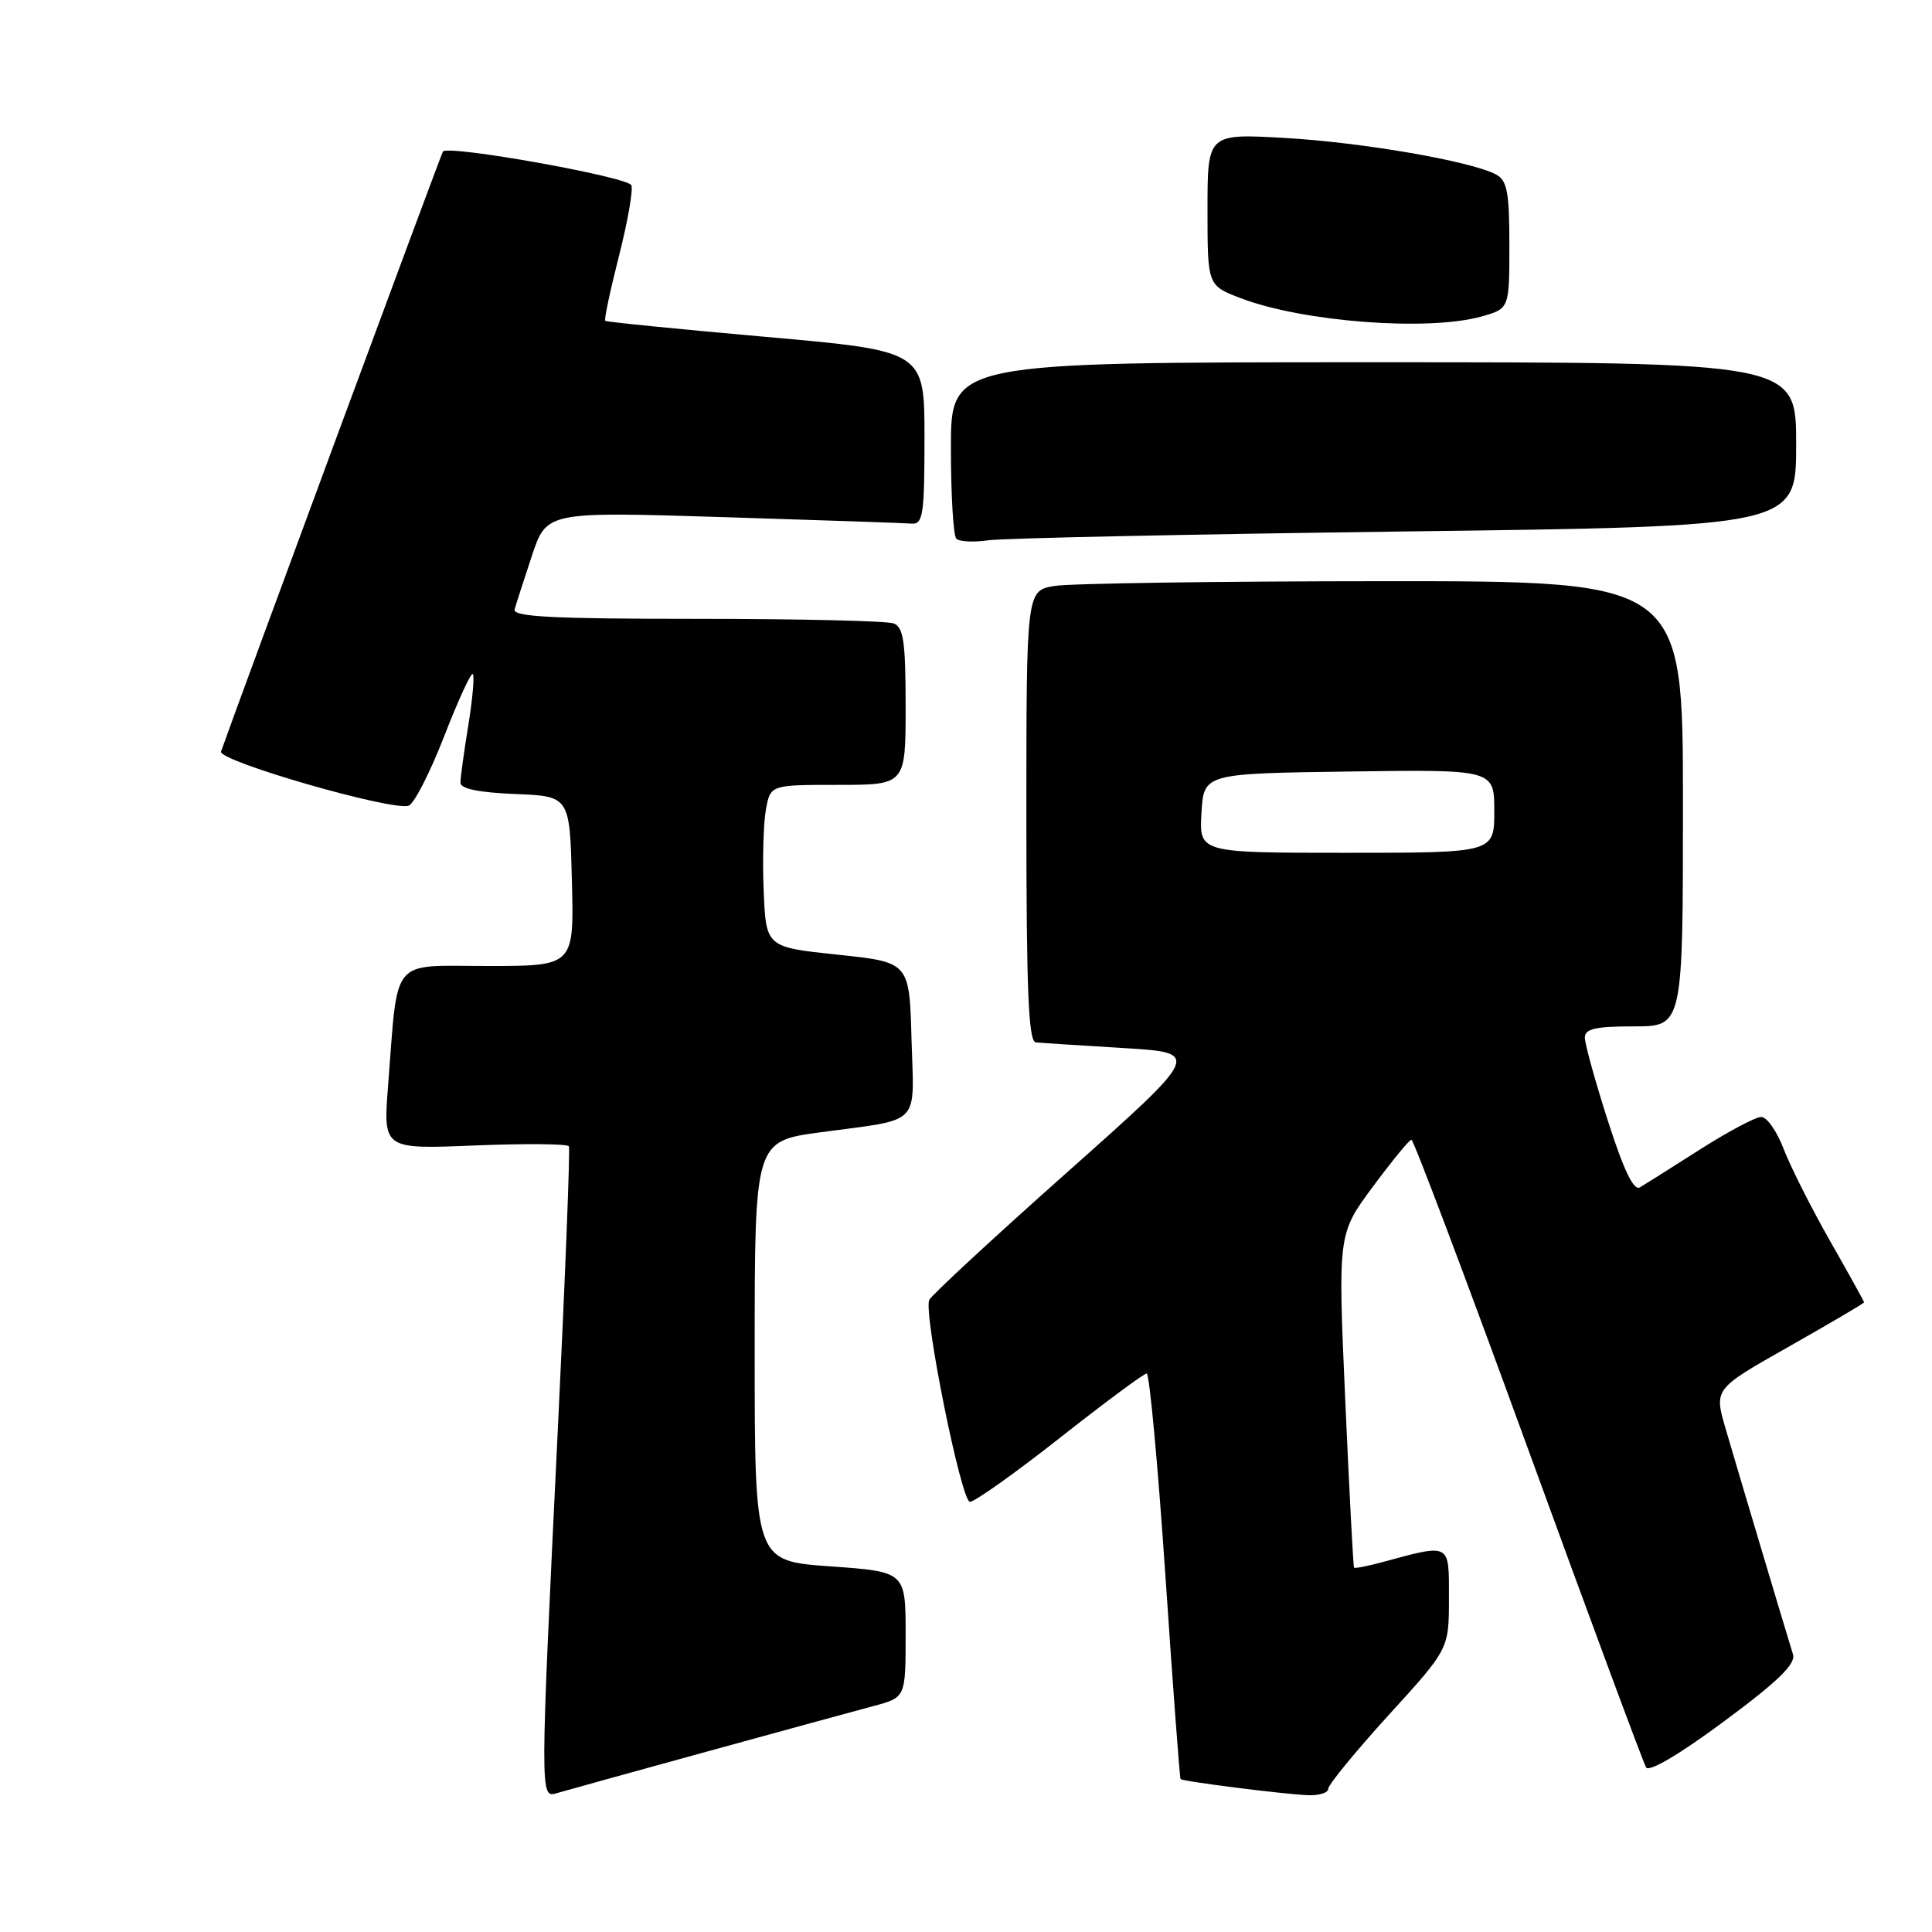<?xml version="1.0" encoding="UTF-8" standalone="no"?>
<!DOCTYPE svg PUBLIC "-//W3C//DTD SVG 1.1//EN" "http://www.w3.org/Graphics/SVG/1.1/DTD/svg11.dtd" >
<svg xmlns="http://www.w3.org/2000/svg" xmlns:xlink="http://www.w3.org/1999/xlink" version="1.1" viewBox="0 0 256 256">
 <g >
 <path fill="currentColor"
d=" M 93.50 232.14 C 103.40 229.42 113.41 226.68 115.75 226.06 C 120.00 224.92 120.00 224.92 120.00 216.59 C 120.00 208.26 120.00 208.26 110.00 207.55 C 100.00 206.84 100.00 206.84 100.00 179.02 C 100.00 151.21 100.00 151.21 108.75 150.03 C 122.27 148.20 121.11 149.39 120.78 137.67 C 120.50 127.50 120.50 127.50 111.00 126.50 C 101.50 125.50 101.50 125.50 101.19 118.00 C 101.02 113.88 101.16 109.04 101.49 107.25 C 102.09 104.00 102.09 104.00 111.05 104.00 C 120.00 104.00 120.00 104.00 120.00 93.61 C 120.00 85.05 119.72 83.11 118.42 82.61 C 117.55 82.27 105.82 82.00 92.34 82.00 C 73.24 82.00 67.93 81.73 68.19 80.75 C 68.38 80.06 69.41 76.87 70.48 73.64 C 72.43 67.79 72.43 67.79 95.80 68.52 C 108.65 68.92 119.92 69.31 120.83 69.38 C 122.30 69.48 122.50 68.12 122.50 58.00 C 122.50 46.50 122.50 46.50 101.50 44.64 C 89.95 43.62 80.36 42.66 80.20 42.51 C 80.03 42.35 80.85 38.52 82.00 33.98 C 83.16 29.44 83.91 25.20 83.66 24.55 C 83.23 23.44 59.38 19.17 58.69 20.08 C 58.45 20.40 31.27 93.90 29.29 99.58 C 28.86 100.84 52.15 107.55 54.17 106.75 C 54.90 106.45 57.01 102.31 58.86 97.55 C 60.71 92.79 62.41 89.08 62.65 89.32 C 62.89 89.56 62.62 92.62 62.05 96.13 C 61.48 99.63 61.01 103.04 61.01 103.71 C 61.00 104.51 63.41 105.01 68.25 105.21 C 75.50 105.50 75.50 105.50 75.78 116.75 C 76.07 128.00 76.07 128.00 64.62 128.00 C 51.57 128.00 52.78 126.54 51.42 143.89 C 50.77 152.28 50.77 152.28 62.91 151.78 C 69.59 151.51 75.20 151.56 75.38 151.89 C 75.56 152.23 74.90 169.15 73.91 189.50 C 71.55 238.16 71.55 238.27 73.75 237.61 C 74.71 237.33 83.60 234.86 93.50 232.14 Z  M 176.00 237.02 C 176.00 236.49 179.60 232.10 183.99 227.27 C 191.99 218.50 191.99 218.50 191.99 211.82 C 192.00 204.35 192.31 204.52 183.06 207.02 C 181.16 207.53 179.53 207.85 179.42 207.72 C 179.31 207.60 178.79 197.60 178.25 185.50 C 177.28 163.50 177.28 163.50 181.89 157.27 C 184.43 153.85 186.73 151.04 187.02 151.02 C 187.30 151.01 194.27 169.48 202.50 192.07 C 210.73 214.66 217.76 233.61 218.12 234.20 C 218.52 234.84 222.62 232.41 228.44 228.09 C 235.63 222.77 237.97 220.48 237.58 219.21 C 236.54 215.86 230.14 194.41 228.64 189.27 C 227.12 184.04 227.12 184.04 237.06 178.42 C 242.53 175.32 247.00 172.69 247.00 172.57 C 247.00 172.44 244.97 168.78 242.49 164.43 C 240.01 160.07 237.25 154.60 236.35 152.26 C 235.46 149.91 234.12 148.00 233.37 148.00 C 232.63 148.00 228.98 149.94 225.26 152.31 C 221.54 154.68 217.96 156.94 217.30 157.33 C 216.48 157.83 215.17 155.11 213.05 148.51 C 211.37 143.27 210.00 138.31 210.00 137.49 C 210.00 136.32 211.41 136.00 216.50 136.00 C 223.00 136.00 223.00 136.00 223.00 106.50 C 223.00 77.00 223.00 77.00 183.25 77.01 C 161.39 77.02 141.81 77.30 139.75 77.64 C 136.00 78.26 136.00 78.26 136.00 108.13 C 136.00 131.29 136.28 138.03 137.25 138.12 C 137.94 138.19 143.16 138.53 148.85 138.87 C 159.20 139.50 159.20 139.50 141.35 155.38 C 131.53 164.11 123.33 171.71 123.12 172.26 C 122.38 174.24 127.38 199.00 128.52 199.00 C 129.15 199.00 134.53 195.18 140.47 190.50 C 146.41 185.82 151.57 182.00 151.94 182.00 C 152.31 182.00 153.42 194.04 154.42 208.75 C 155.41 223.46 156.32 235.61 156.43 235.73 C 156.71 236.05 169.80 237.71 173.25 237.87 C 174.76 237.94 176.00 237.56 176.00 237.02 Z  M 186.25 70.42 C 238.00 69.76 238.00 69.76 238.00 58.88 C 238.00 48.00 238.00 48.00 182.00 48.00 C 126.00 48.00 126.00 48.00 126.00 59.33 C 126.00 65.57 126.32 70.99 126.72 71.38 C 127.11 71.78 129.03 71.87 130.97 71.59 C 132.91 71.31 157.79 70.79 186.25 70.42 Z  M 196.25 41.95 C 200.00 40.91 200.00 40.91 200.00 32.49 C 200.00 25.46 199.71 23.91 198.23 23.12 C 194.94 21.36 180.55 18.87 170.25 18.28 C 160.00 17.70 160.00 17.70 160.00 27.77 C 160.00 37.83 160.00 37.83 164.40 39.51 C 172.62 42.65 189.15 43.92 196.25 41.95 Z  M 159.20 107.75 C 159.50 102.50 159.50 102.50 178.75 102.23 C 198.00 101.96 198.00 101.96 198.00 107.48 C 198.00 113.00 198.00 113.00 178.45 113.00 C 158.90 113.00 158.90 113.00 159.20 107.75 Z "/>
</g>
</svg>